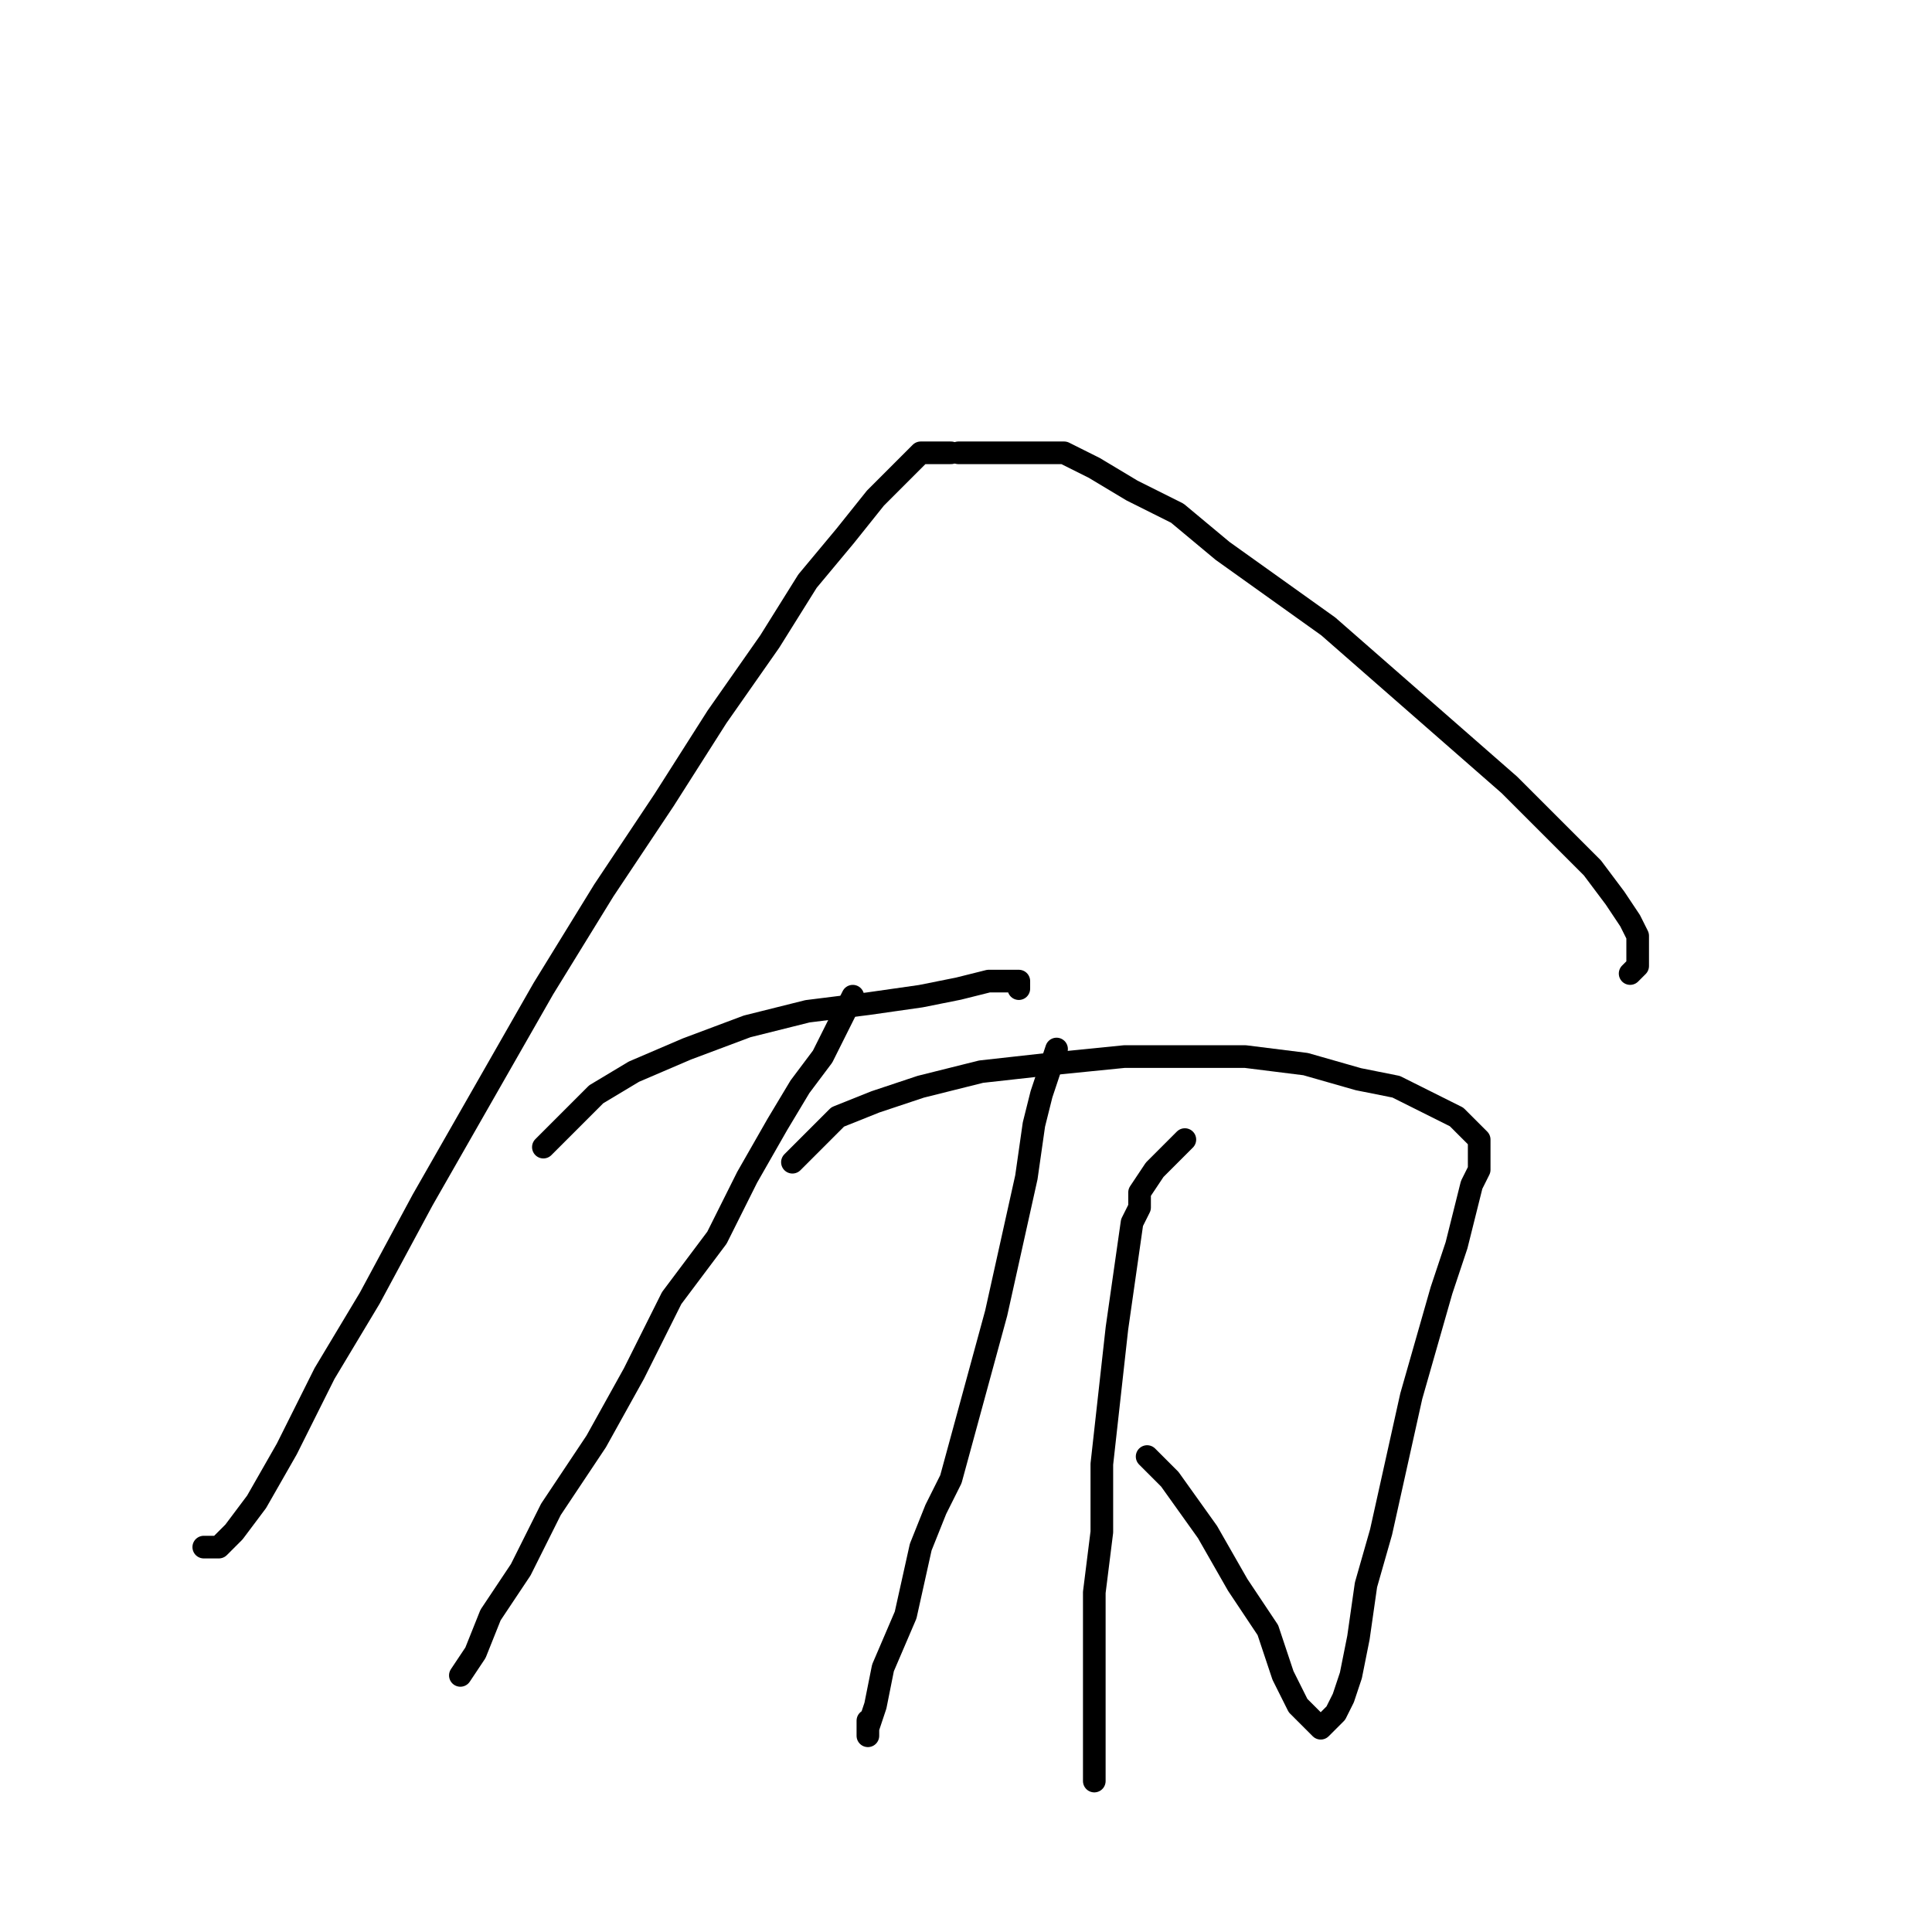 <?xml version="1.0" standalone="no"?>
    <svg width="256" height="256" xmlns="http://www.w3.org/2000/svg" version="1.1">
    <polyline stroke="black" stroke-width="3" stroke-linecap="round" fill="transparent" stroke-linejoin="round" points="126 60 124 60 122 60 121 61 119 63 116 66 112 71 107 77 102 85 95 95 88 106 80 118 72 131 64 145 56 159 49 172 43 182 38 192 34 199 31 203 29 205 28 205 27 205 27 205 " />
        <polyline stroke="black" stroke-width="3" stroke-linecap="round" fill="transparent" stroke-linejoin="round" points="127 60 130 60 133 60 137 60 141 60 145 62 150 65 156 68 162 73 169 78 176 83 184 90 192 97 200 104 206 110 211 115 214 119 216 122 217 124 217 126 217 128 216 129 216 129 " />
        <polyline stroke="black" stroke-width="3" stroke-linecap="round" fill="transparent" stroke-linejoin="round" points="72 152 73 151 74 150 76 148 79 145 84 142 91 139 99 136 107 134 115 133 122 132 127 131 131 130 134 130 135 130 135 131 135 131 " />
        <polyline stroke="black" stroke-width="3" stroke-linecap="round" fill="transparent" stroke-linejoin="round" points="113 132 112 134 111 136 109 140 106 144 103 149 99 156 95 164 89 172 84 182 79 191 73 200 69 208 65 214 63 219 61 222 61 222 " />
        <polyline stroke="black" stroke-width="3" stroke-linecap="round" fill="transparent" stroke-linejoin="round" points="105 154 108 151 111 148 116 146 122 144 130 142 139 141 149 140 157 140 165 140 173 141 180 143 185 144 189 146 193 148 195 150 196 151 196 153 196 155 195 157 194 161 193 165 191 171 189 178 187 185 185 194 183 203 181 210 180 217 179 222 178 225 177 227 176 228 175 229 174 228 172 226 170 222 168 216 164 210 160 203 155 196 152 193 152 193 " />
        <polyline stroke="black" stroke-width="3" stroke-linecap="round" fill="transparent" stroke-linejoin="round" points="140 139 139 142 138 145 137 149 136 156 134 165 132 174 129 185 126 196 124 200 122 205 120 214 117 221 116 226 115 229 115 230 115 228 115 228 " />
        <polyline stroke="black" stroke-width="3" stroke-linecap="round" fill="transparent" stroke-linejoin="round" points="157 151 155 153 153 155 151 158 151 160 150 162 149 169 148 176 147 185 146 194 146 203 145 211 145 220 145 227 145 234 145 236 145 236 " />
        </svg>